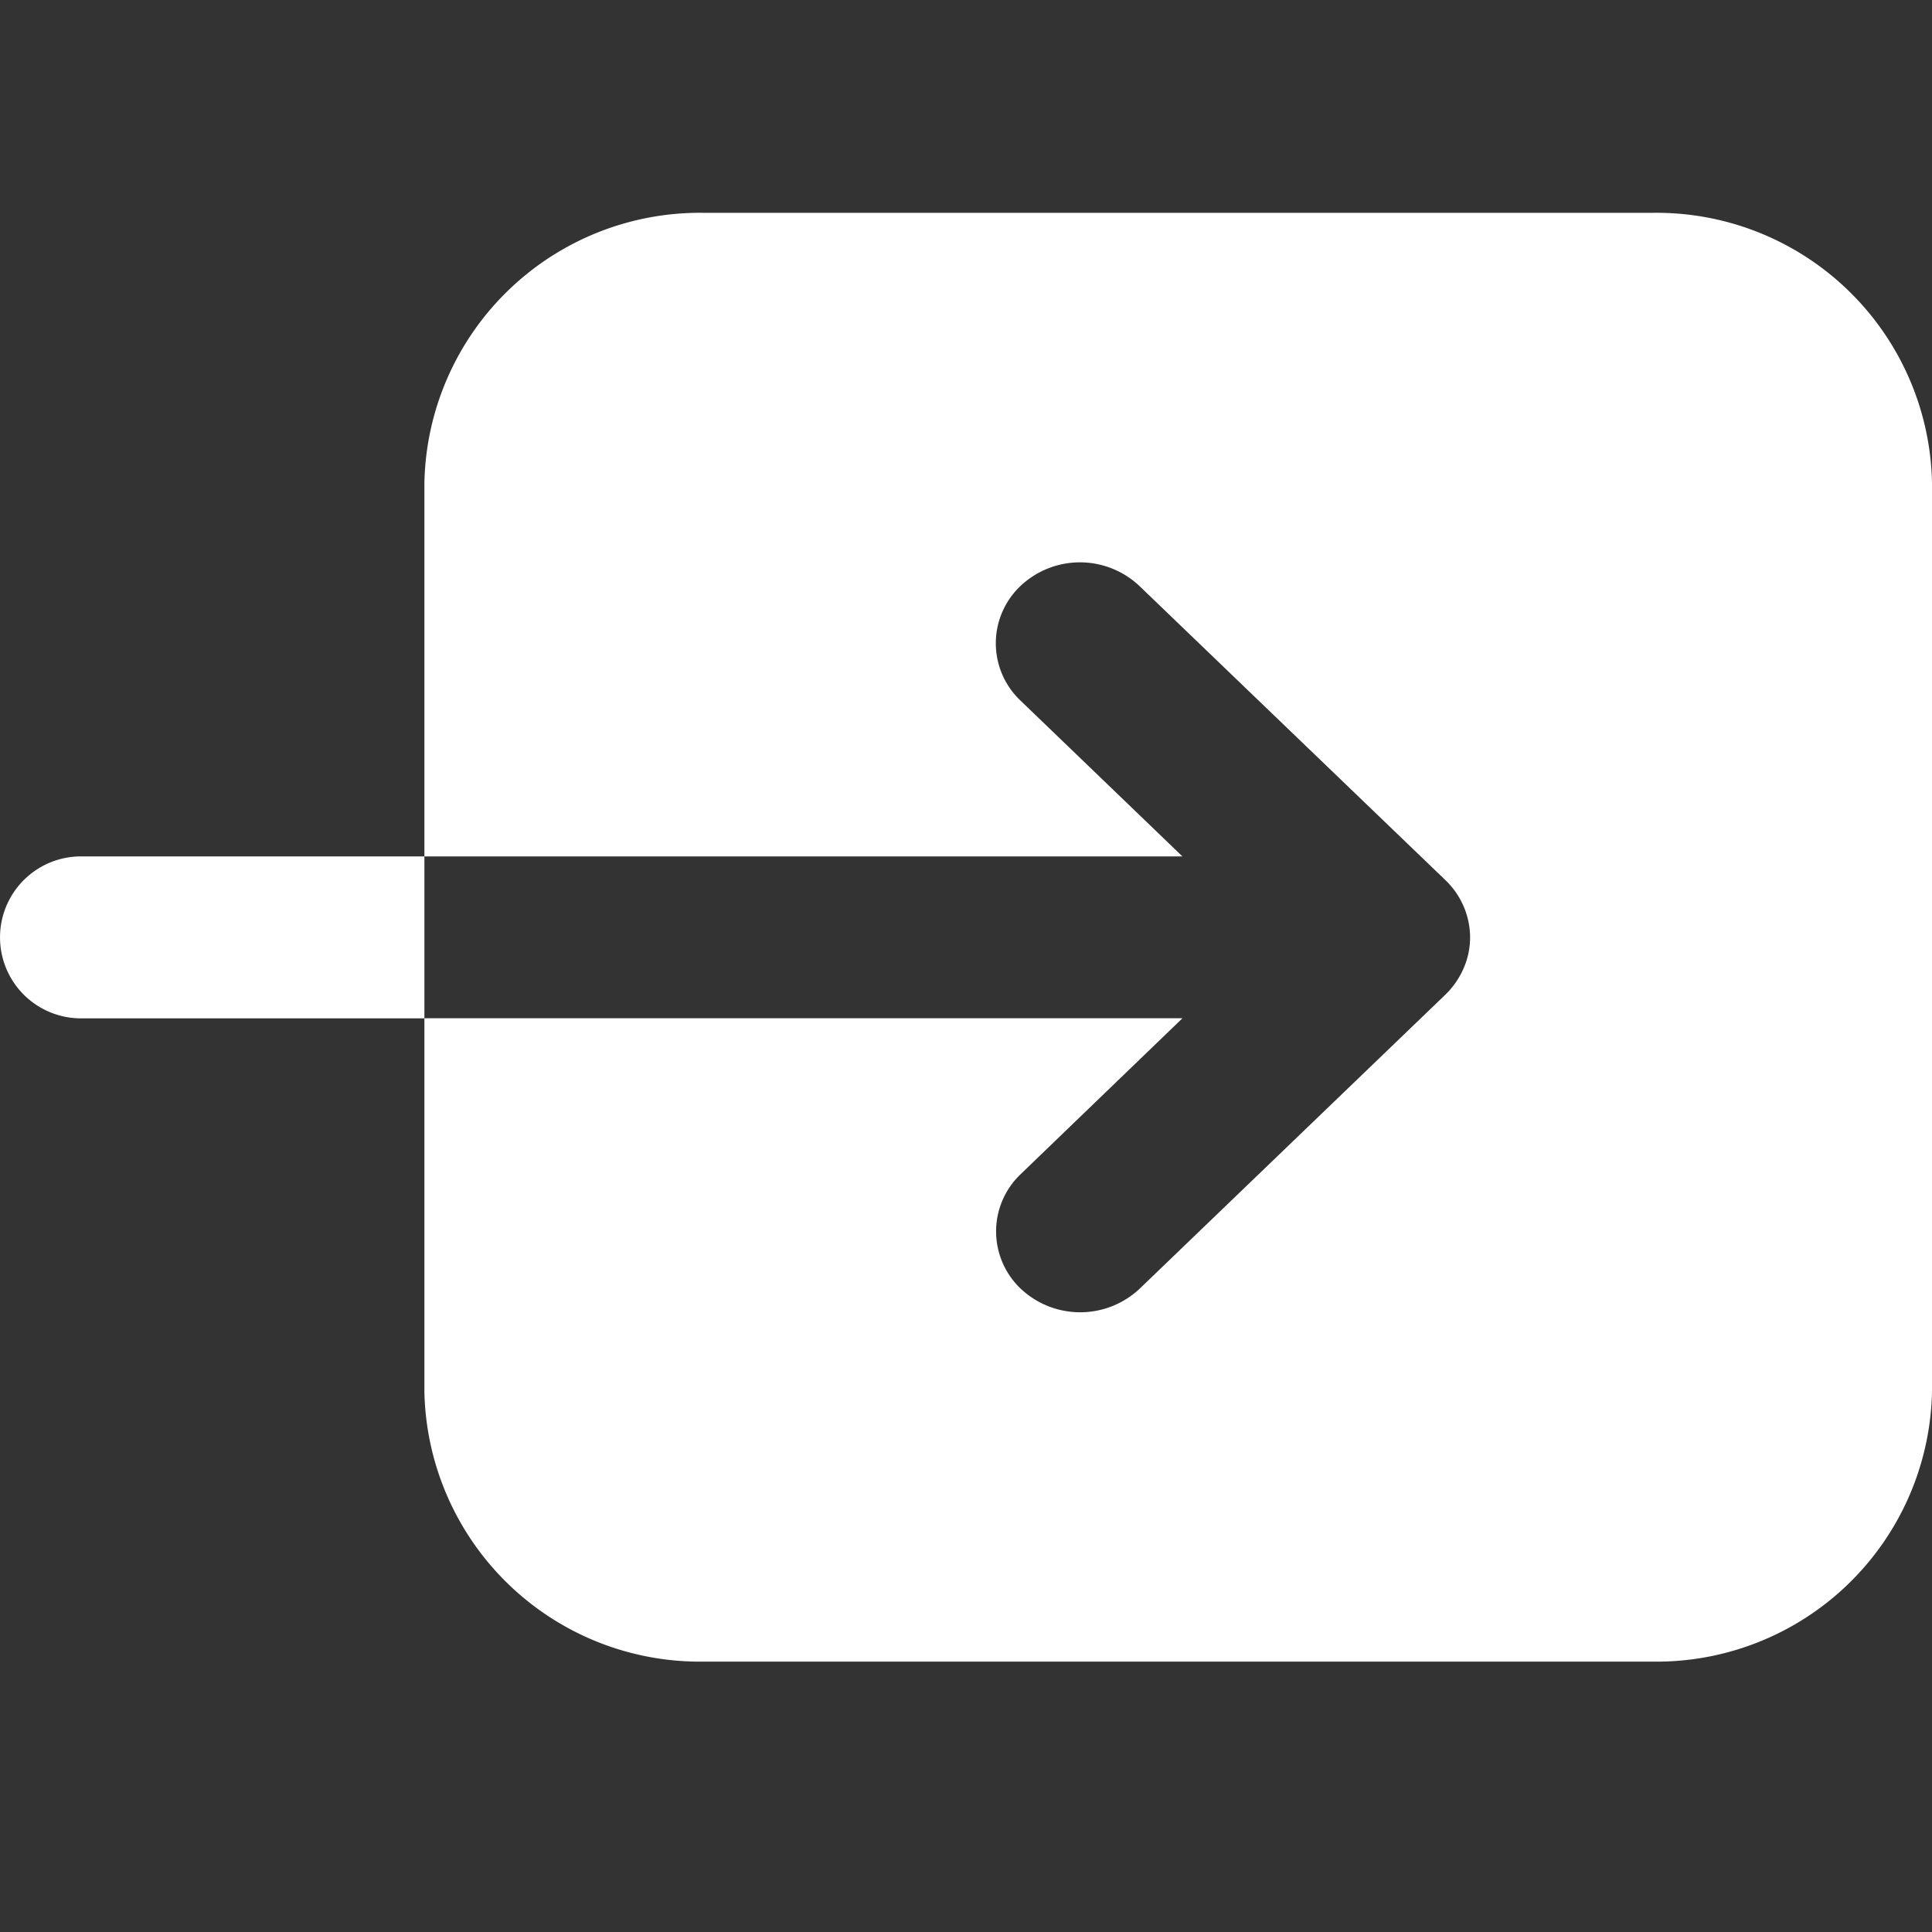 <svg xmlns="http://www.w3.org/2000/svg" xmlns:xlink="http://www.w3.org/1999/xlink" width="24" height="24" viewBox="0 0 24 24">
  <rect x="0" y="0" width="24" height="24" fill="#333333" stroke="none"/>
  <defs>
    <clipPath id="clip-path">
      <rect id="矩形_3779" data-name="矩形 3779" width="24" height="24" transform="translate(26 939)" fill="none"/>
    </clipPath>
  </defs>
  <g id="icon_login_w" transform="translate(-26 -939)" clip-path="url(#clip-path)">
    <g id="user-login-button" transform="translate(26.032 897.392)">
      <g id="组_16977" data-name="组 16977" transform="translate(-0.032 44.251)">
        <path id="路径_32542" data-name="路径 32542" d="M1.006,179.318a1.006,1.006,0,1,0,0,2.011H5.24v-2.011Z" transform="translate(0.032 -171.322)" fill="#fff"/>
        <path id="路径_32543" data-name="路径 32543" d="M103.726,44.252H91.969a3.424,3.424,0,0,0-3.486,3.35v4.645H97.9L95.887,50.31a.98.98,0,0,1,0-1.422,1.076,1.076,0,0,1,1.479,0l3.8,3.653a1,1,0,0,1,.225.322.983.983,0,0,1,.082.389.961.961,0,0,1-.078.379,1.021,1.021,0,0,1-.226.33l-3.8,3.655a1.078,1.078,0,0,1-1.479,0,.981.981,0,0,1,0-1.422L97.9,54.257H88.483V58.9a3.424,3.424,0,0,0,3.486,3.349h11.757a3.423,3.423,0,0,0,3.485-3.349V47.6A3.423,3.423,0,0,0,103.726,44.252Z" transform="translate(-83.211 -44.251)" fill="#fff"/>
      </g>
    </g>
  </g>
</svg>
